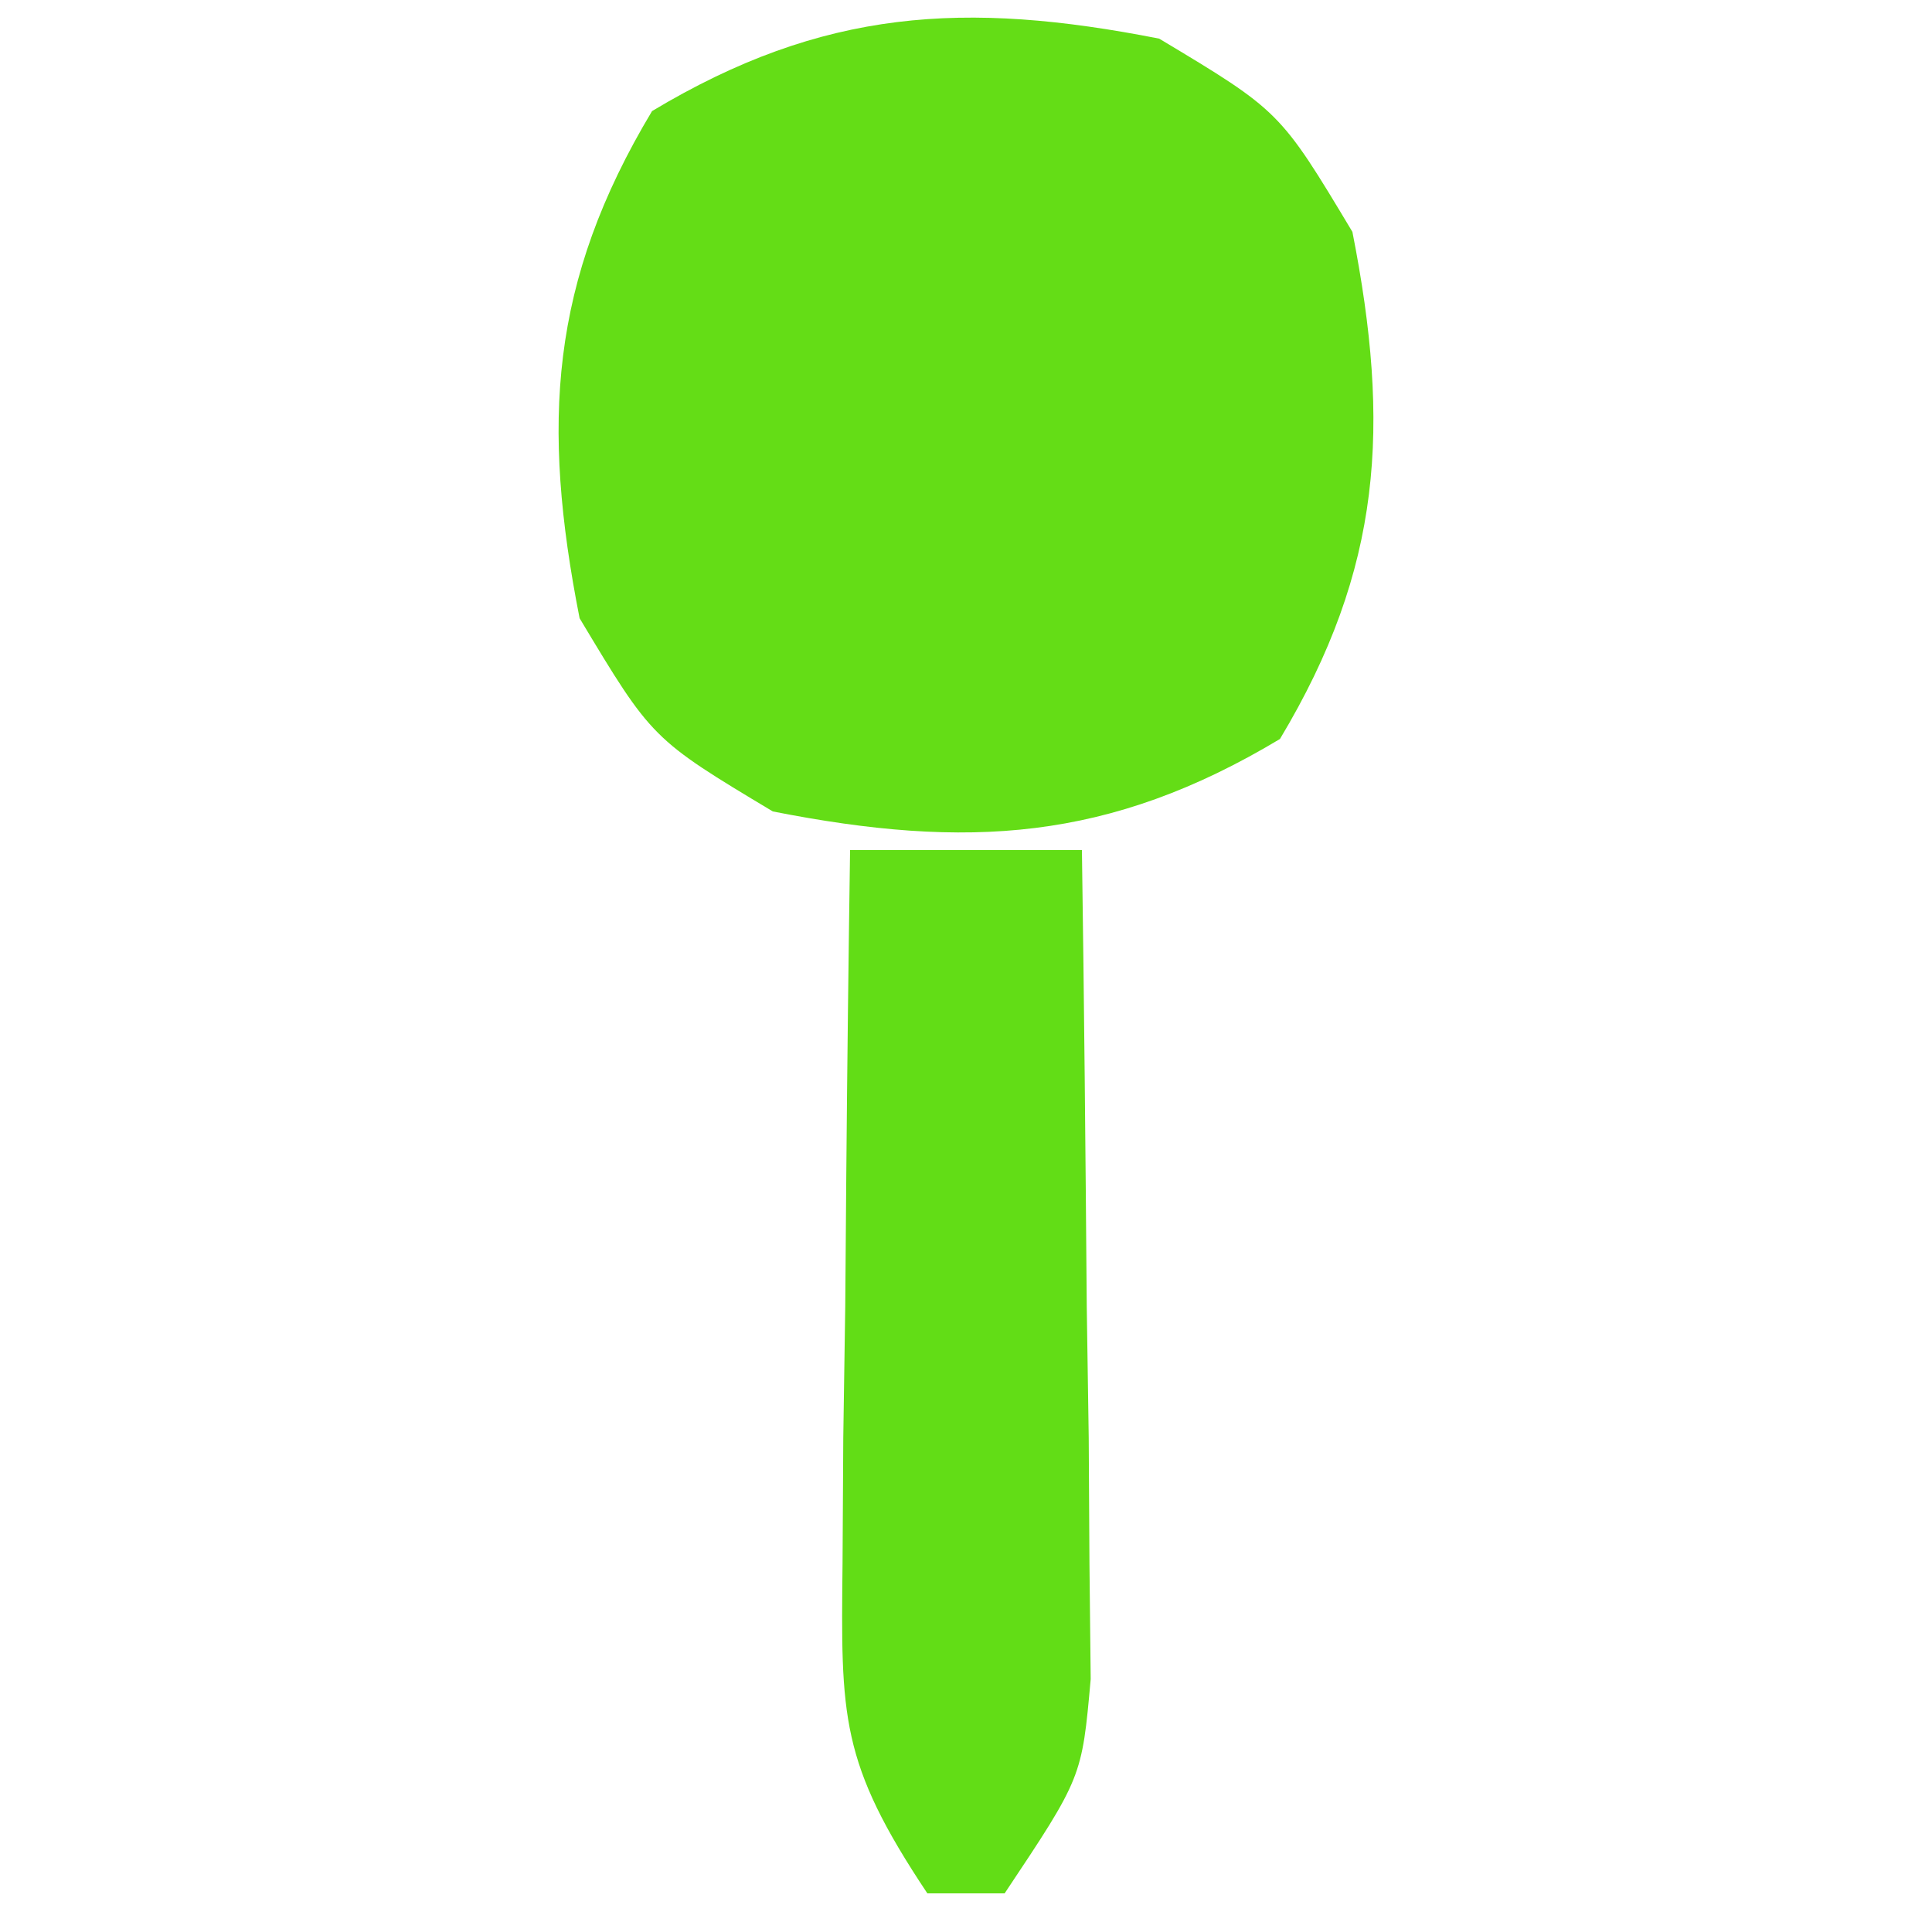 <?xml version="1.0" encoding="UTF-8"?>
<svg version="1.1" xmlns="http://www.w3.org/2000/svg" width="50" height="50">
<path d="M0 0 C3.125 1.875 3.125 1.875 5 5 C5.989 10.026 5.777 13.705 3.125 18.125 C-1.295 20.777 -4.974 20.989 -10 20 C-13.125 18.125 -13.125 18.125 -15 15 C-15.989 9.974 -15.777 6.295 -13.125 1.875 C-8.705 -0.777 -5.026 -0.989 0 0 Z M-10 7 C-9 10 -9 10 -9 10 Z " fill="#64DD16" transform="translate(30,1)"/>
<path d="M0 0 C1.98 0 3.96 0 6 0 C6.058 3.937 6.094 7.875 6.125 11.812 C6.142 12.932 6.159 14.052 6.176 15.205 C6.182 16.278 6.189 17.351 6.195 18.457 C6.206 19.447 6.216 20.437 6.227 21.456 C6 24 6 24 4 27 C3.34 27 2.68 27 2 27 C-0.266 23.601 -0.237 22.437 -0.195 18.457 C-0.189 17.384 -0.182 16.311 -0.176 15.205 C-0.151 13.526 -0.151 13.526 -0.125 11.812 C-0.116 10.681 -0.107 9.55 -0.098 8.385 C-0.074 5.59 -0.041 2.795 0 0 Z " fill="#62DD16" transform="translate(22,22)"/>
</svg>
